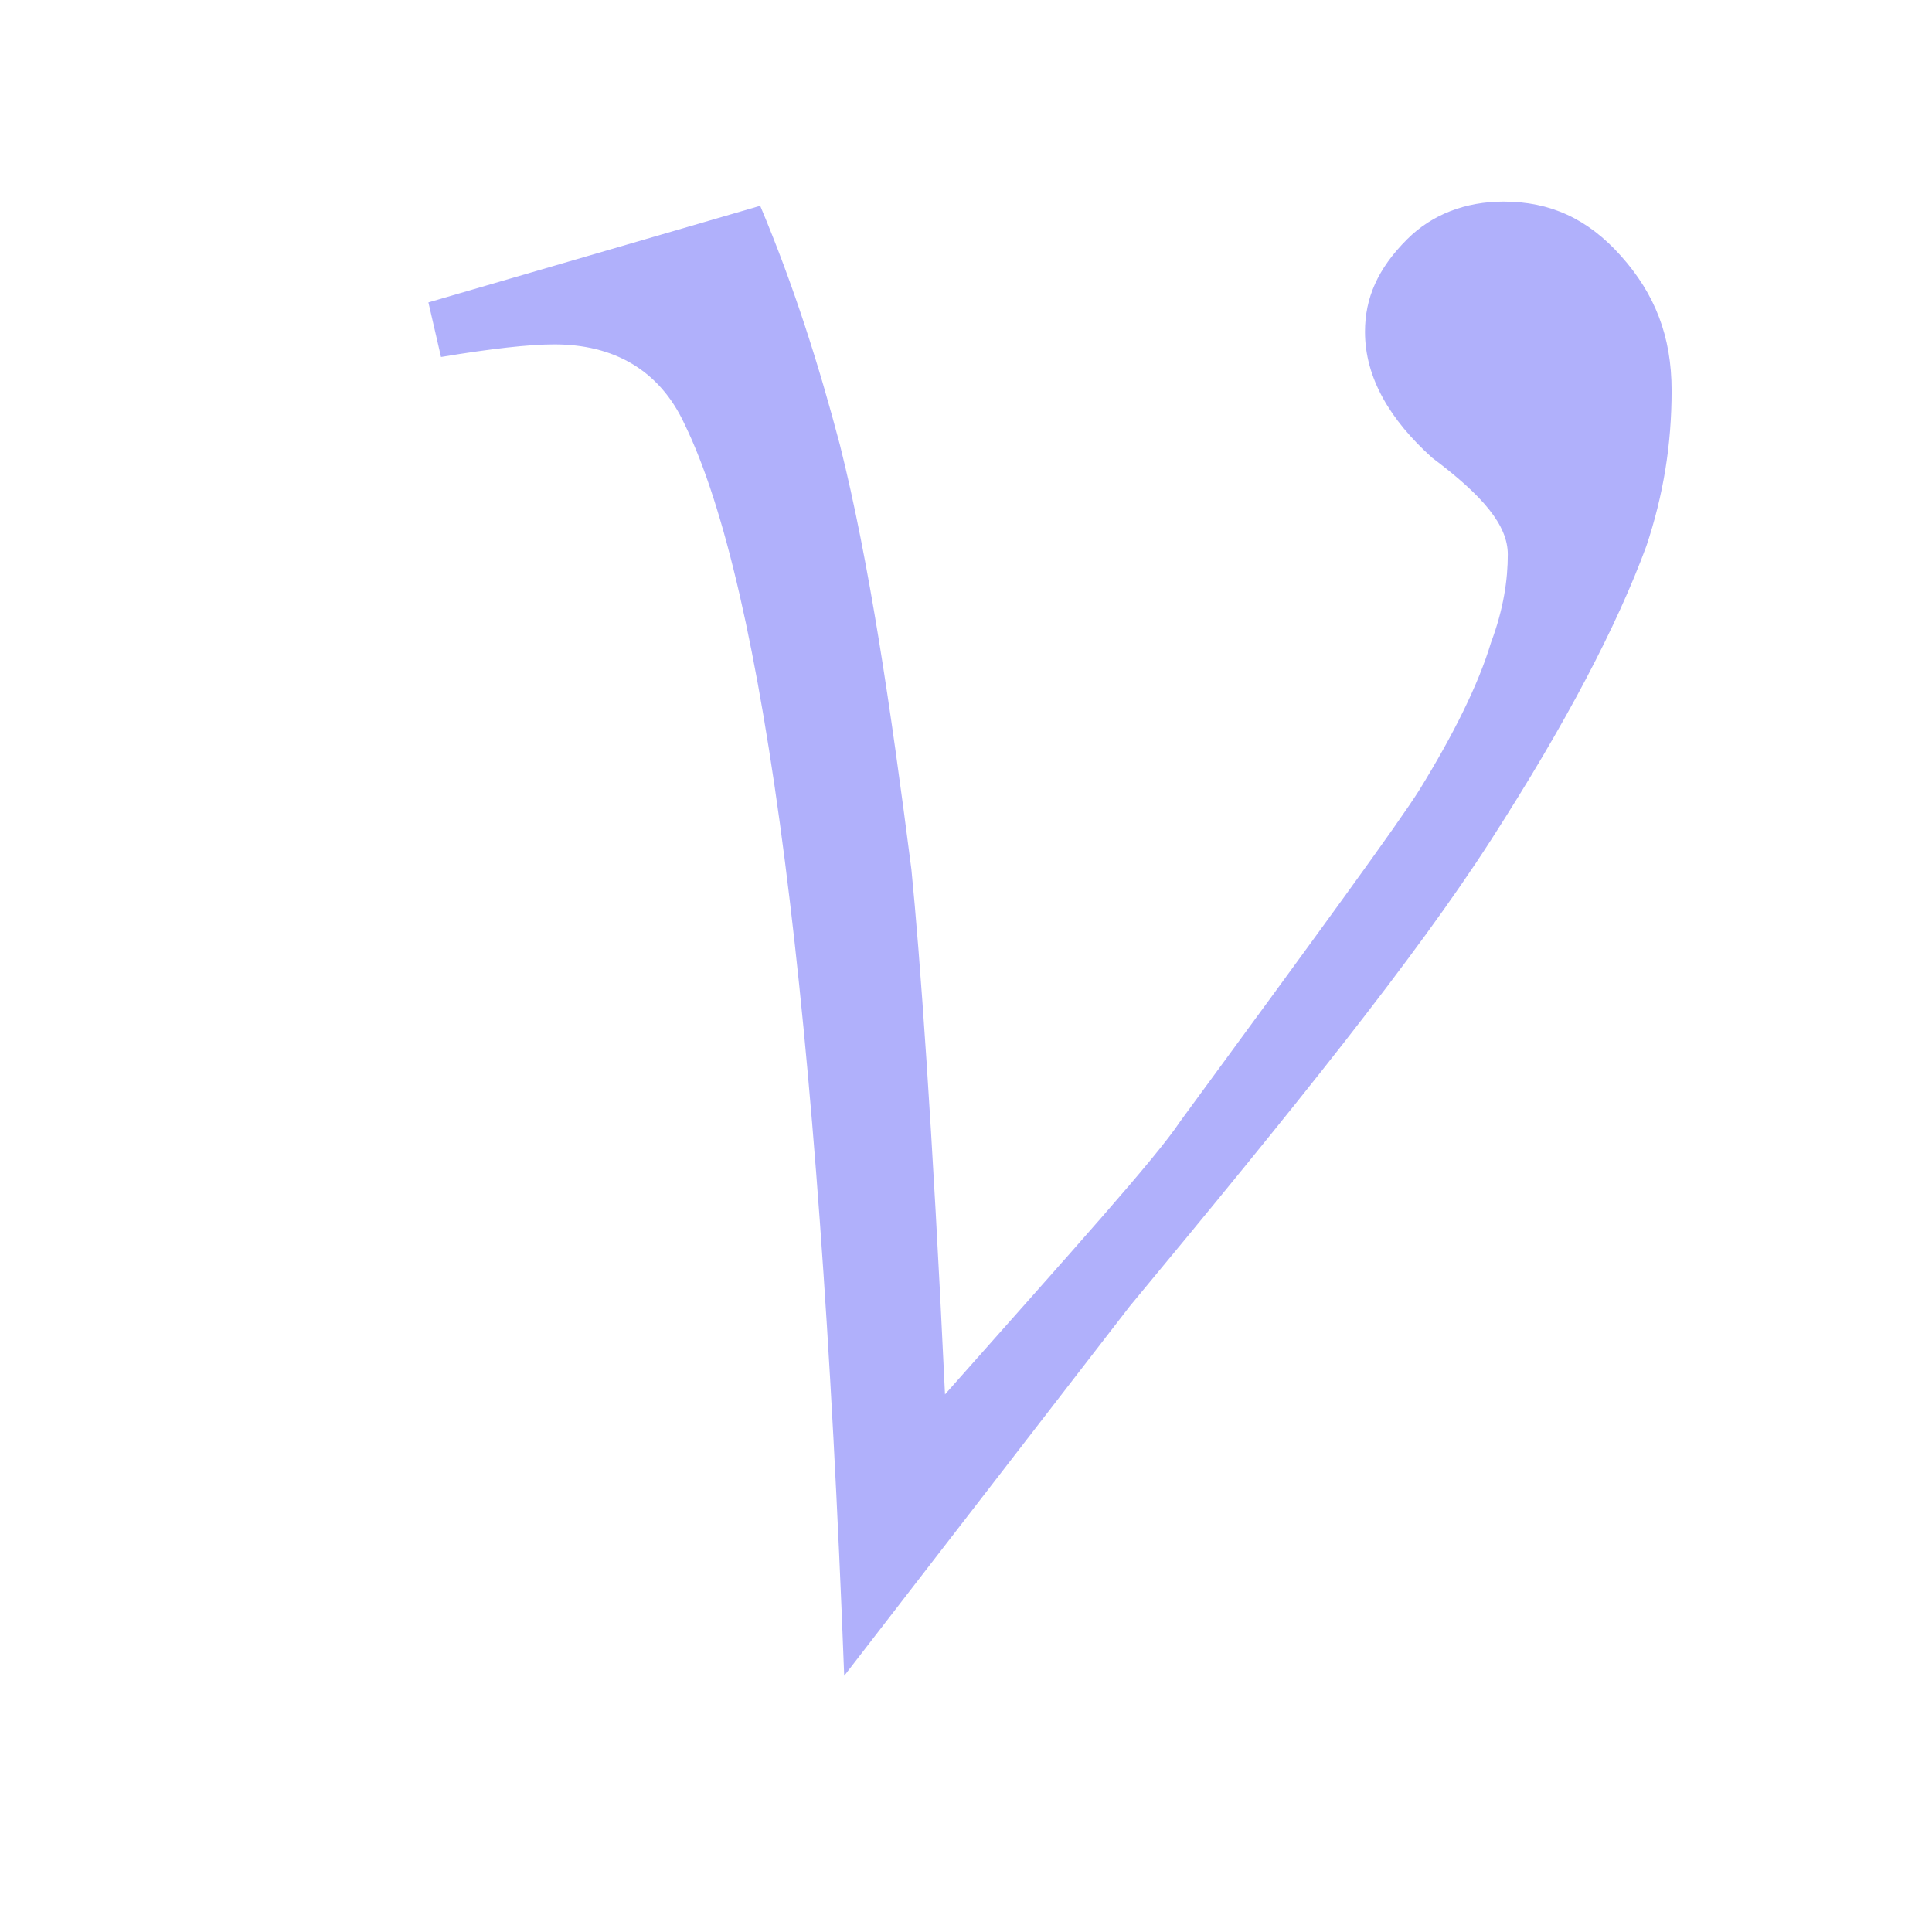 <?xml version="1.0" standalone="no"?><!DOCTYPE svg PUBLIC "-//W3C//DTD SVG 1.1//EN" "http://www.w3.org/Graphics/SVG/1.1/DTD/svg11.dtd"><svg t="1684820886523" class="icon" viewBox="0 0 1024 1024" version="1.1" xmlns="http://www.w3.org/2000/svg" p-id="4369" xmlns:xlink="http://www.w3.org/1999/xlink" width="200" height="200"><path d="M447.443 888.209C434.087 534.261 405.148 311.652 362.852 224.835c-13.357-28.939-37.843-42.296-69.009-42.296-13.357 0-33.391 2.226-60.104 6.678l-6.678-28.939 0 0 175.861-51.2c17.809 42.296 31.165 84.591 42.296 126.887 15.583 62.33 26.713 138.017 37.843 224.835 4.452 44.522 11.13 135.791 17.809 278.261 69.009-77.913 111.304-124.661 124.661-144.696 73.461-100.174 115.757-158.052 126.887-175.861 17.809-28.939 31.165-55.652 37.843-77.913 6.678-17.809 8.904-33.391 8.904-46.748 0-15.583-13.357-31.165-40.07-51.2-22.261-20.035-35.617-42.296-35.617-66.783 0-17.809 6.678-33.391 22.261-48.974 13.357-13.357 31.165-20.035 51.2-20.035 24.487 0 44.522 8.904 62.33 28.939s26.713 42.296 26.713 71.235-4.452 55.652-13.357 82.365c-15.583 42.296-42.296 93.496-82.365 155.826s-104.626 142.47-191.443 247.096" p-id="4370" fill="#b0b0fb"></path></svg>